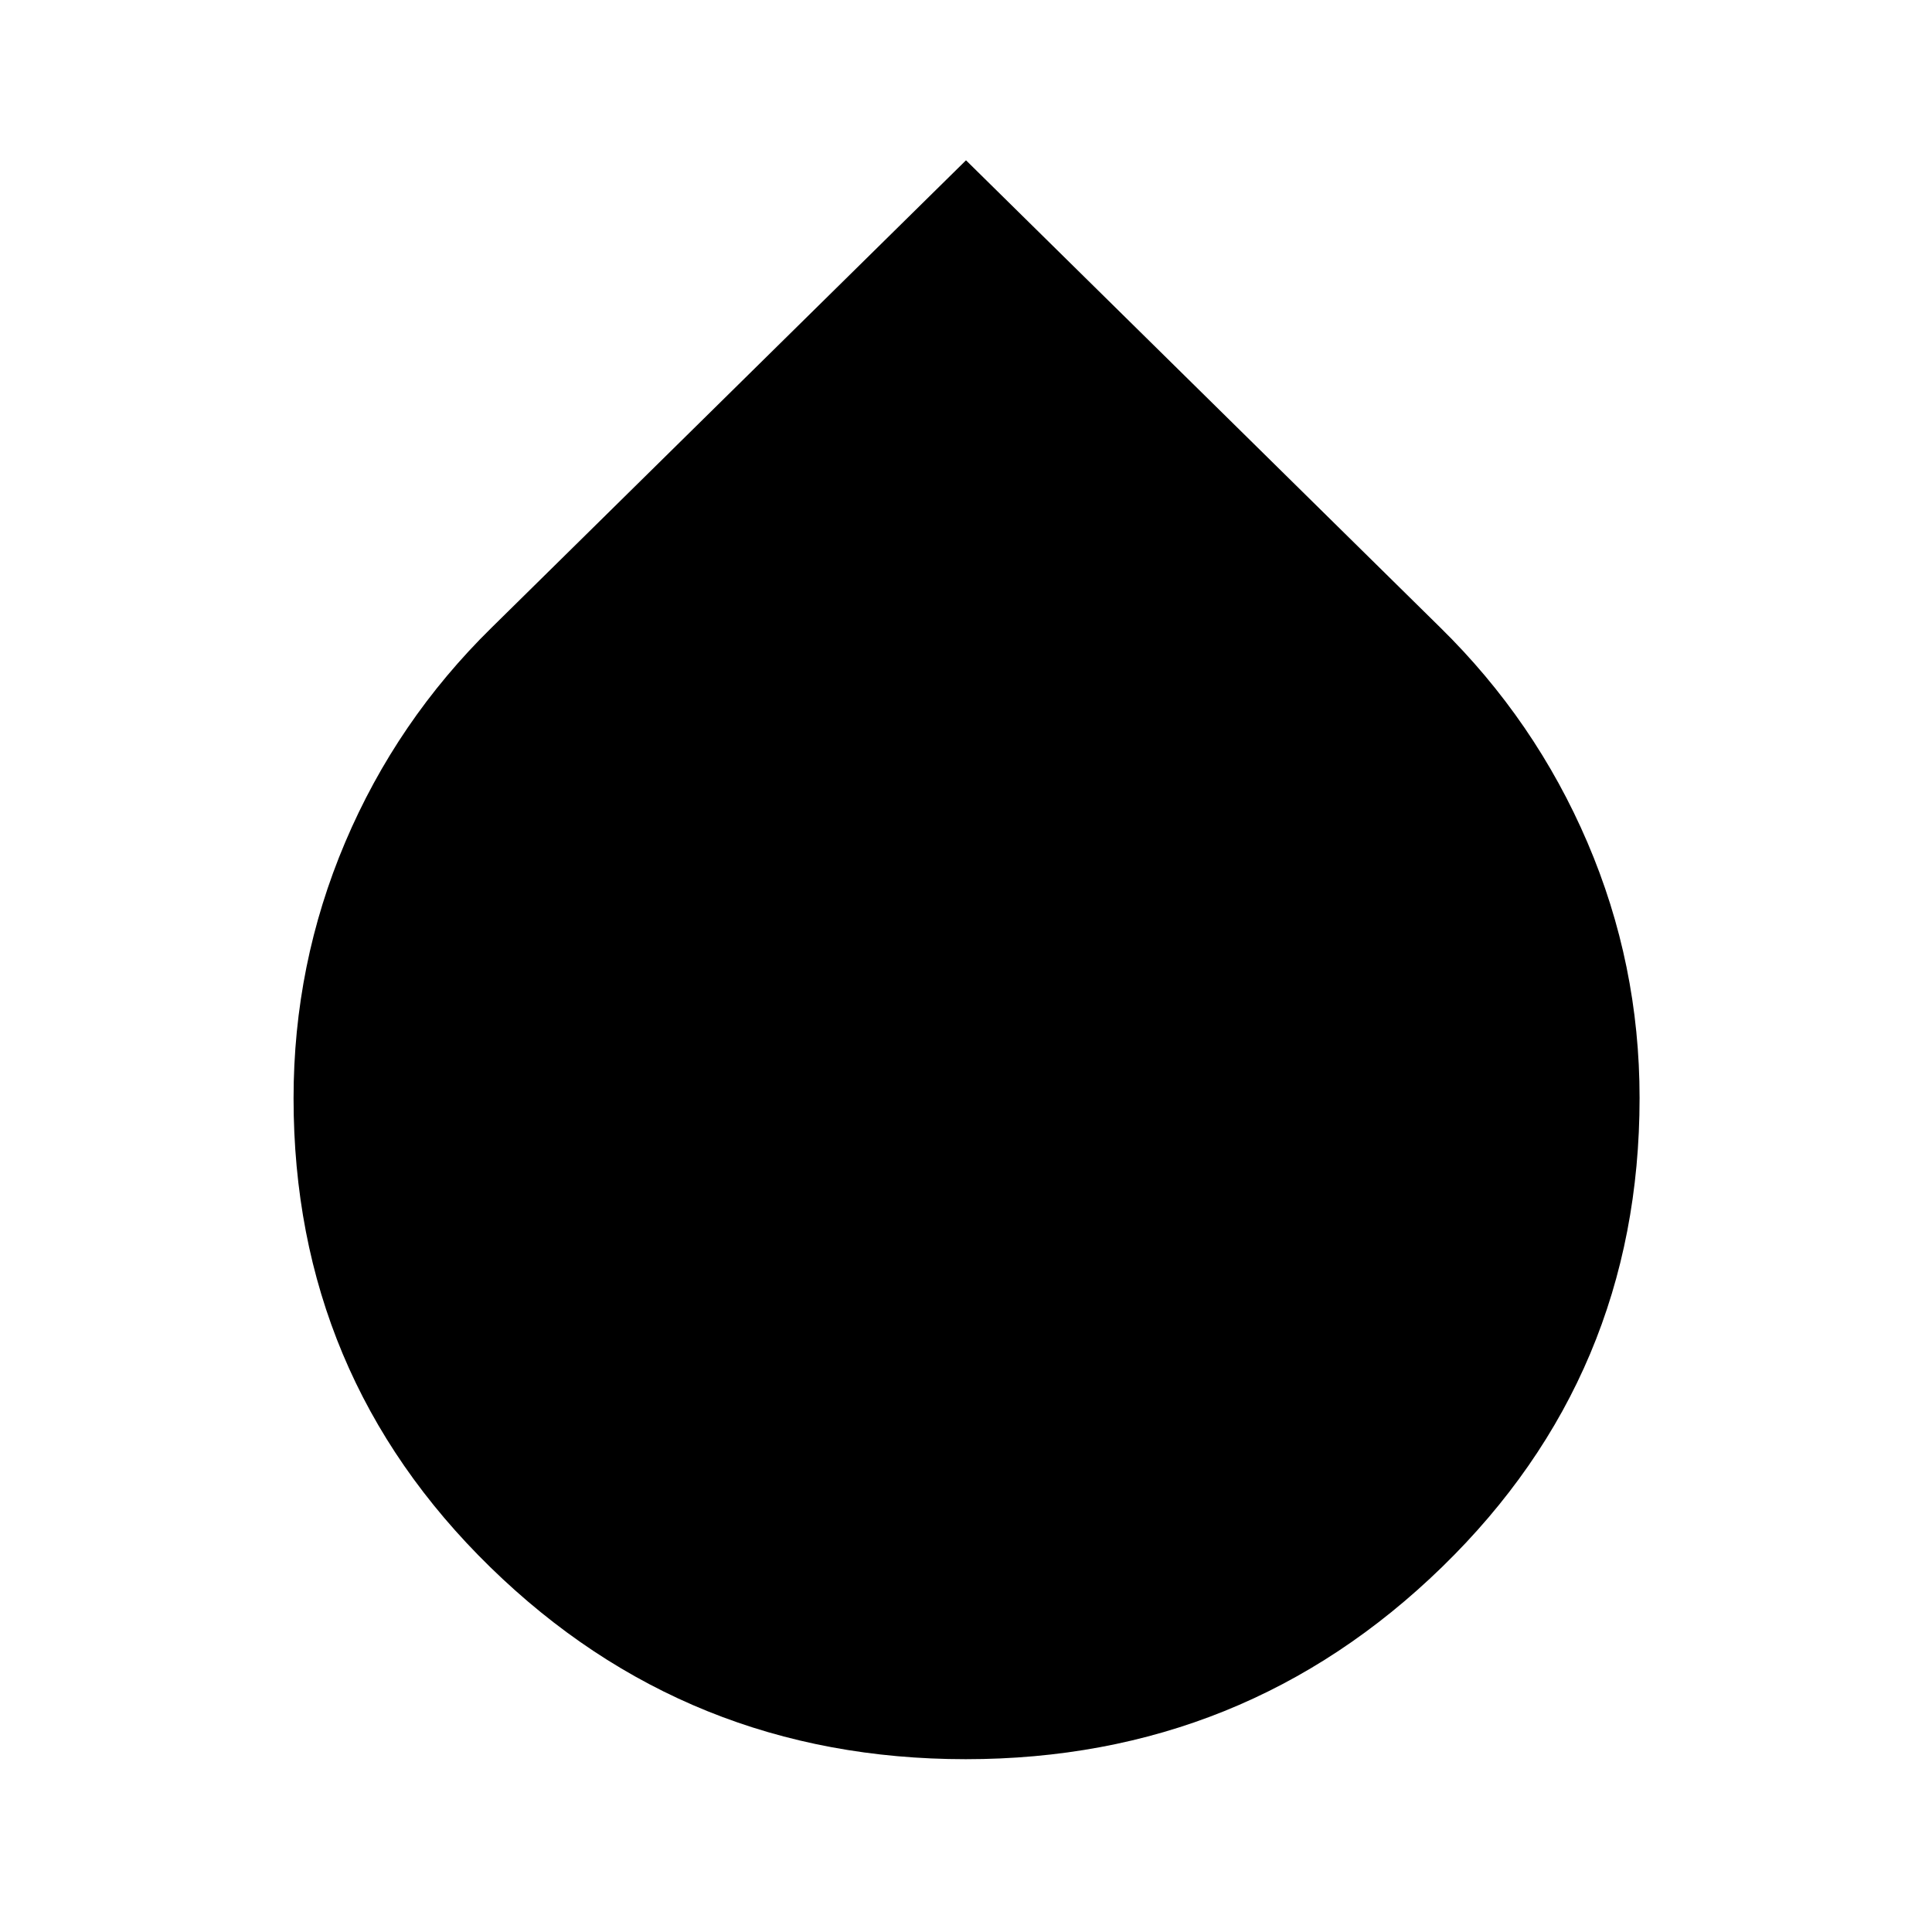 <svg xmlns="http://www.w3.org/2000/svg" width="48" height="48" viewBox="0 96 960 960"><path d="M479.87 970.131q-138.522 0-236.262-95.424-97.739-95.424-97.739-232.951 0-66.724 25.63-127.18 25.631-60.456 72.892-106.816L480 175.651 715.609 407.76q47.261 46.36 73.174 106.851 25.913 60.491 25.913 126.954 0 137.607-98.151 233.087-98.152 95.479-236.675 95.479Z"/></svg>